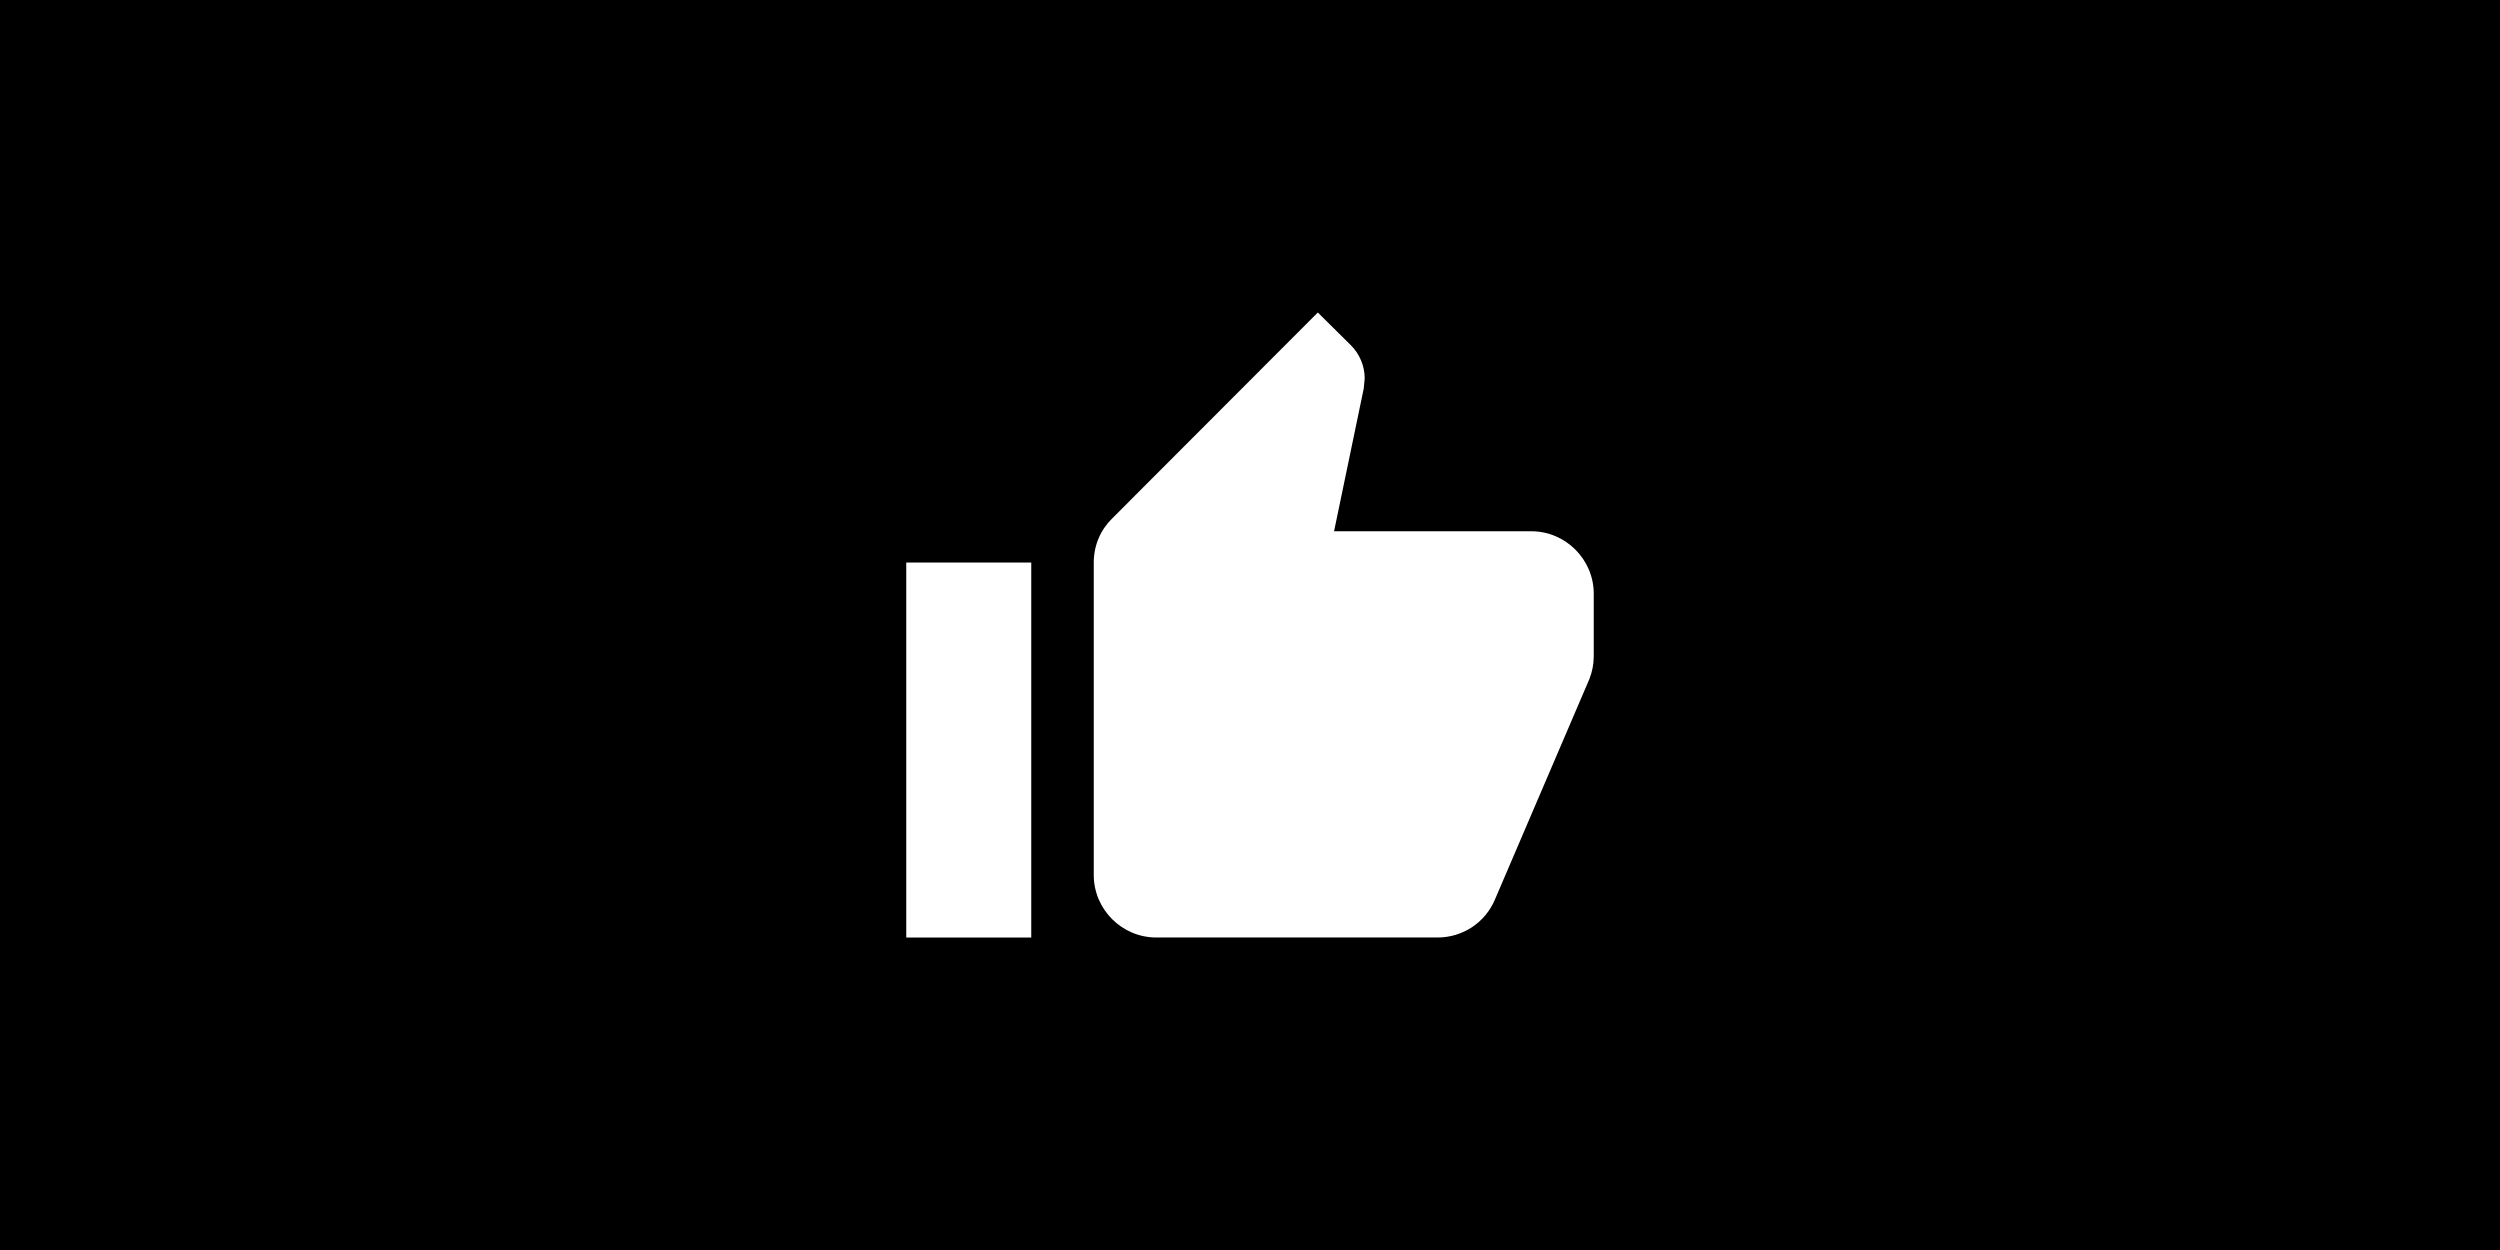 <?xml version="1.0" encoding="UTF-8" standalone="no"?>
<!-- Created with Inkscape (http://www.inkscape.org/) -->

<svg
   xmlns:dc="http://purl.org/dc/elements/1.1/"
   xmlns:cc="http://creativecommons.org/ns#"
   xmlns:rdf="http://www.w3.org/1999/02/22-rdf-syntax-ns#"
   xmlns:svg="http://www.w3.org/2000/svg"
   xmlns="http://www.w3.org/2000/svg"
   xmlns:sodipodi="http://sodipodi.sourceforge.net/DTD/sodipodi-0.dtd"
   xmlns:inkscape="http://www.inkscape.org/namespaces/inkscape"
   width="2400"
   height="1200"
   viewBox="0 0 635 317.5"
   version="1.1"
   id="svg8"
   inkscape:version="0.92.5 (2060ec1f9f, 2020-04-08)"
   sodipodi:docname="featured_generic_thumb_up.svg"
   inkscape:export-filename="/home/logan/Downloads/featured_images/completed_files_png/featured_generic_thumb_up.png"
   inkscape:export-xdpi="96"
   inkscape:export-ydpi="96">
  <defs
     id="defs2" />
  <sodipodi:namedview
     id="base"
     pagecolor="#ffffff"
     bordercolor="#666666"
     borderopacity="1.0"
     inkscape:pageopacity="0.0"
     inkscape:pageshadow="2"
     inkscape:zoom="0.35"
     inkscape:cx="1120.3354"
     inkscape:cy="955.88499"
     inkscape:document-units="px"
     inkscape:current-layer="layer2"
     showgrid="false"
     units="px"
     inkscape:snap-page="true"
     inkscape:window-width="1920"
     inkscape:window-height="1015"
     inkscape:window-x="0"
     inkscape:window-y="0"
     inkscape:window-maximized="1"
     inkscape:snap-object-midpoints="true" />
  <g
     inkscape:label="Background"
     inkscape:groupmode="layer"
     id="layer1"
     transform="translate(0,20.5)">
    <rect
       style="fill:#000000;stroke-width:0.265"
       id="rect10"
       width="635"
       height="317.5"
       x="0"
       y="-20.5" />
  </g>
  <g
     inkscape:groupmode="layer"
     id="layer2"
     inkscape:label="Layer1">
    <path
       inkscape:connector-curvature="0"
       d="m 230.188,238.125 h 31.75 v -95.249 h -31.75 z m 174.624,-87.312 c 0,-8.731 -7.144,-15.875 -15.875,-15.875 h -50.085 l 7.541,-36.274 0.24,-2.541 c 0,-3.254 -1.35,-6.271 -3.493,-8.414 L 334.726,79.375 282.497,131.683 c -2.937,2.859 -4.683,6.826 -4.683,11.192 v 79.374 c 0,8.731 7.144,15.875 15.875,15.875 h 71.437 c 6.588,0 12.224,-3.969 14.605,-9.684 l 23.971,-55.959 c 0.714,-1.827 1.11,-3.73 1.11,-5.794 z"
       id="path4"
       style="fill:#ffffff;fill-opacity:1;stroke-width:7.937" />
  </g>
</svg>
